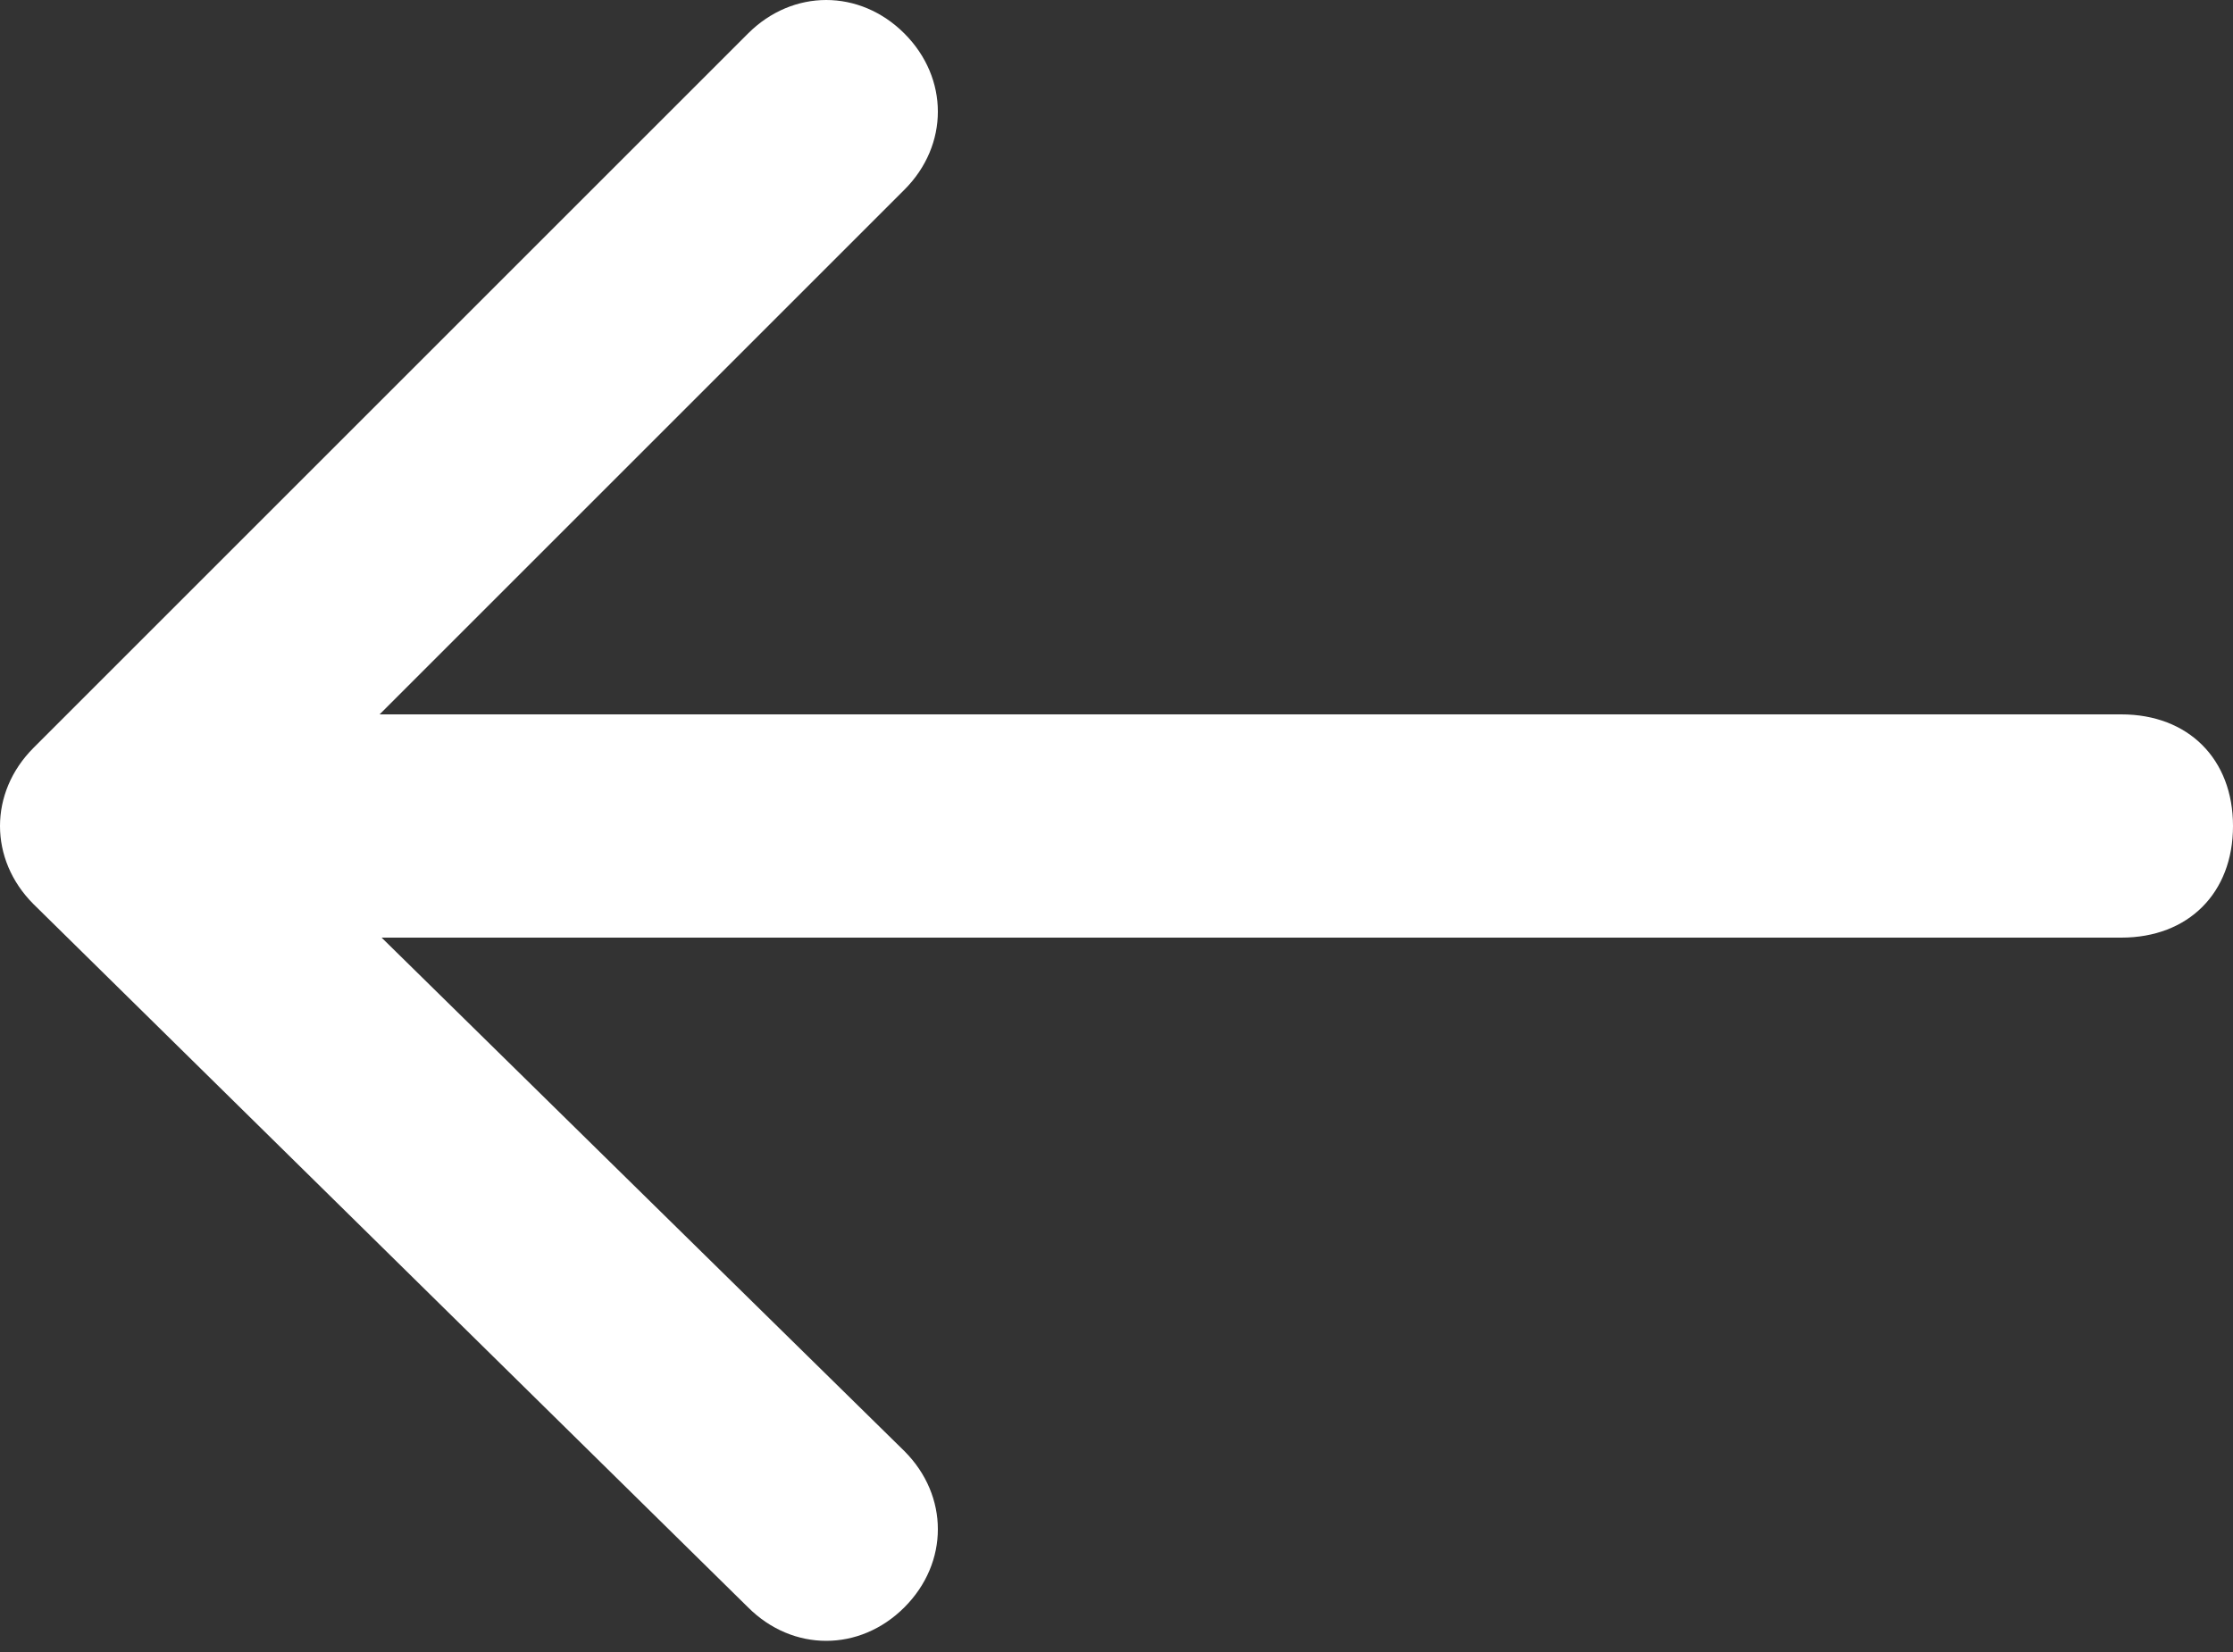 <?xml version="1.0" encoding="utf-8"?>
<!-- Generator: Adobe Illustrator 22.0.1, SVG Export Plug-In . SVG Version: 6.00 Build 0)  -->
<svg version="1.1" id="Layer_1" xmlns="http://www.w3.org/2000/svg" xmlns:xlink="http://www.w3.org/1999/xlink" x="0px" y="0px"
	 viewBox="0 0 20 14.8" style="enable-background:new 0 0 20 14.8;" xml:space="preserve">
<rect x="0" y="0" width="20" height="14.8" fill="#333333" stroke="none"/>
<style type="text/css">
	.st0{fill:#FFFFFF;}
</style>
<path class="st0" d="M19,6.4c0.6,0,1,0.4,1,1s-0.4,1-1,1V6.4z M0.3,8.1c-0.4-0.4-0.4-1,0-1.4l6.4-6.4c0.4-0.4,1-0.4,1.4,0
	c0.4,0.4,0.4,1,0,1.4L2.4,7.4L8.1,13c0.4,0.4,0.4,1,0,1.4c-0.4,0.4-1,0.4-1.4,0L0.3,8.1z M19,8.4H1v-2h18V8.4z"/>
</svg>
